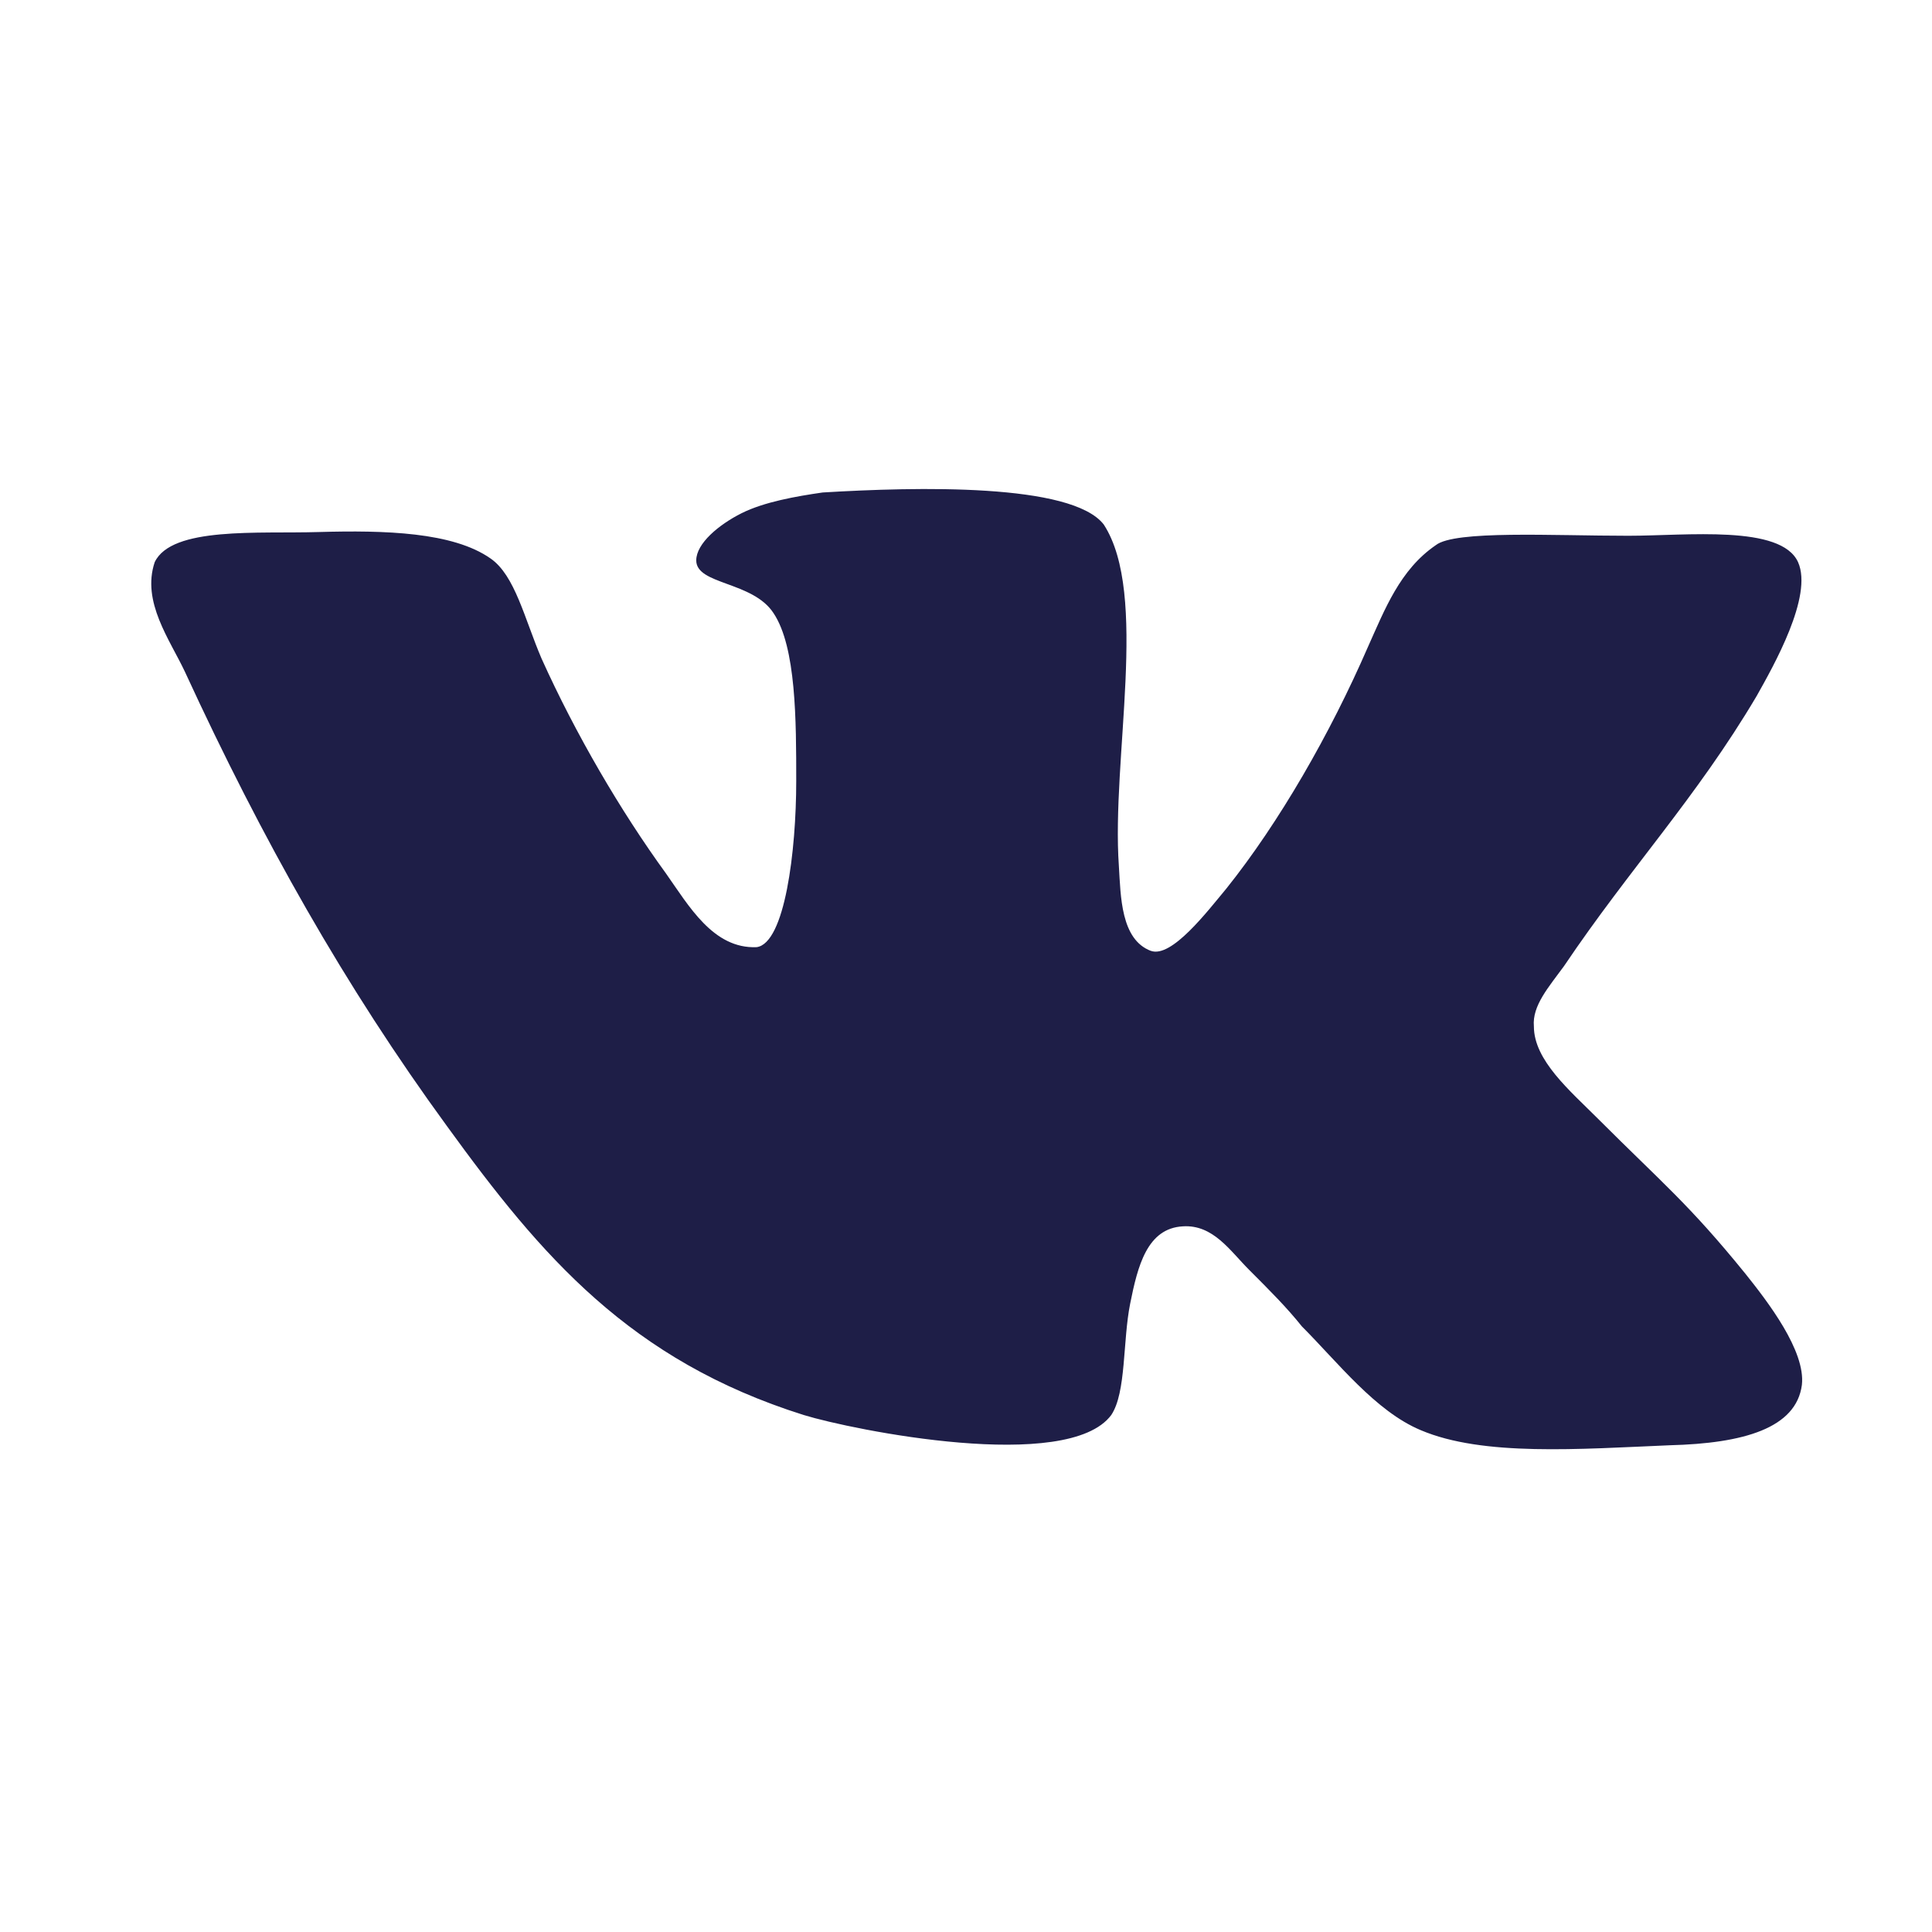 <svg width="32" height="32" viewBox="0 0 32 32" fill="none" xmlns="http://www.w3.org/2000/svg">
<path d="M19.063 15.75C18.563 15.562 18.563 14.844 18.532 14.344C18.407 12.563 19.032 9.844 18.282 8.688C17.751 8 15.188 8.063 13.626 8.157C13.188 8.22 12.657 8.313 12.282 8.501C11.907 8.689 11.532 9.001 11.532 9.282C11.532 9.688 12.47 9.626 12.813 10.157C13.188 10.72 13.188 11.938 13.188 12.938C13.188 14.094 13 15.626 12.532 15.688C11.813 15.719 11.407 15 11.032 14.469C10.282 13.438 9.532 12.156 8.969 10.906C8.688 10.25 8.531 9.531 8.125 9.25C7.5 8.812 6.375 8.781 5.281 8.812C4.281 8.843 2.843 8.718 2.562 9.312C2.343 9.968 2.812 10.593 3.062 11.125C4.343 13.906 5.718 16.344 7.406 18.656C8.969 20.812 10.437 22.531 13.312 23.437C14.125 23.687 17.687 24.406 18.406 23.437C18.656 23.062 18.594 22.218 18.719 21.593C18.844 20.968 19 20.343 19.594 20.312C20.094 20.281 20.375 20.718 20.688 21.031C21.032 21.375 21.313 21.656 21.563 21.969C22.157 22.563 22.782 23.375 23.532 23.688C24.563 24.126 26.157 24.001 27.657 23.938C28.876 23.907 29.751 23.657 29.845 22.938C29.908 22.375 29.282 21.563 28.907 21.094C27.969 19.938 27.532 19.594 26.469 18.531C26 18.062 25.406 17.562 25.406 17C25.375 16.656 25.656 16.344 25.906 16C27 14.375 28.094 13.219 29.094 11.531C29.375 11.031 30.032 9.875 29.782 9.312C29.501 8.687 27.938 8.874 26.969 8.874C25.719 8.874 24.094 8.78 23.781 9.03C23.187 9.436 22.937 10.093 22.656 10.718C22.031 12.156 21.187 13.624 20.312 14.718C19.999 15.093 19.406 15.874 19.062 15.749L19.063 15.75Z" fill="#1E1E47"/>
</svg>
